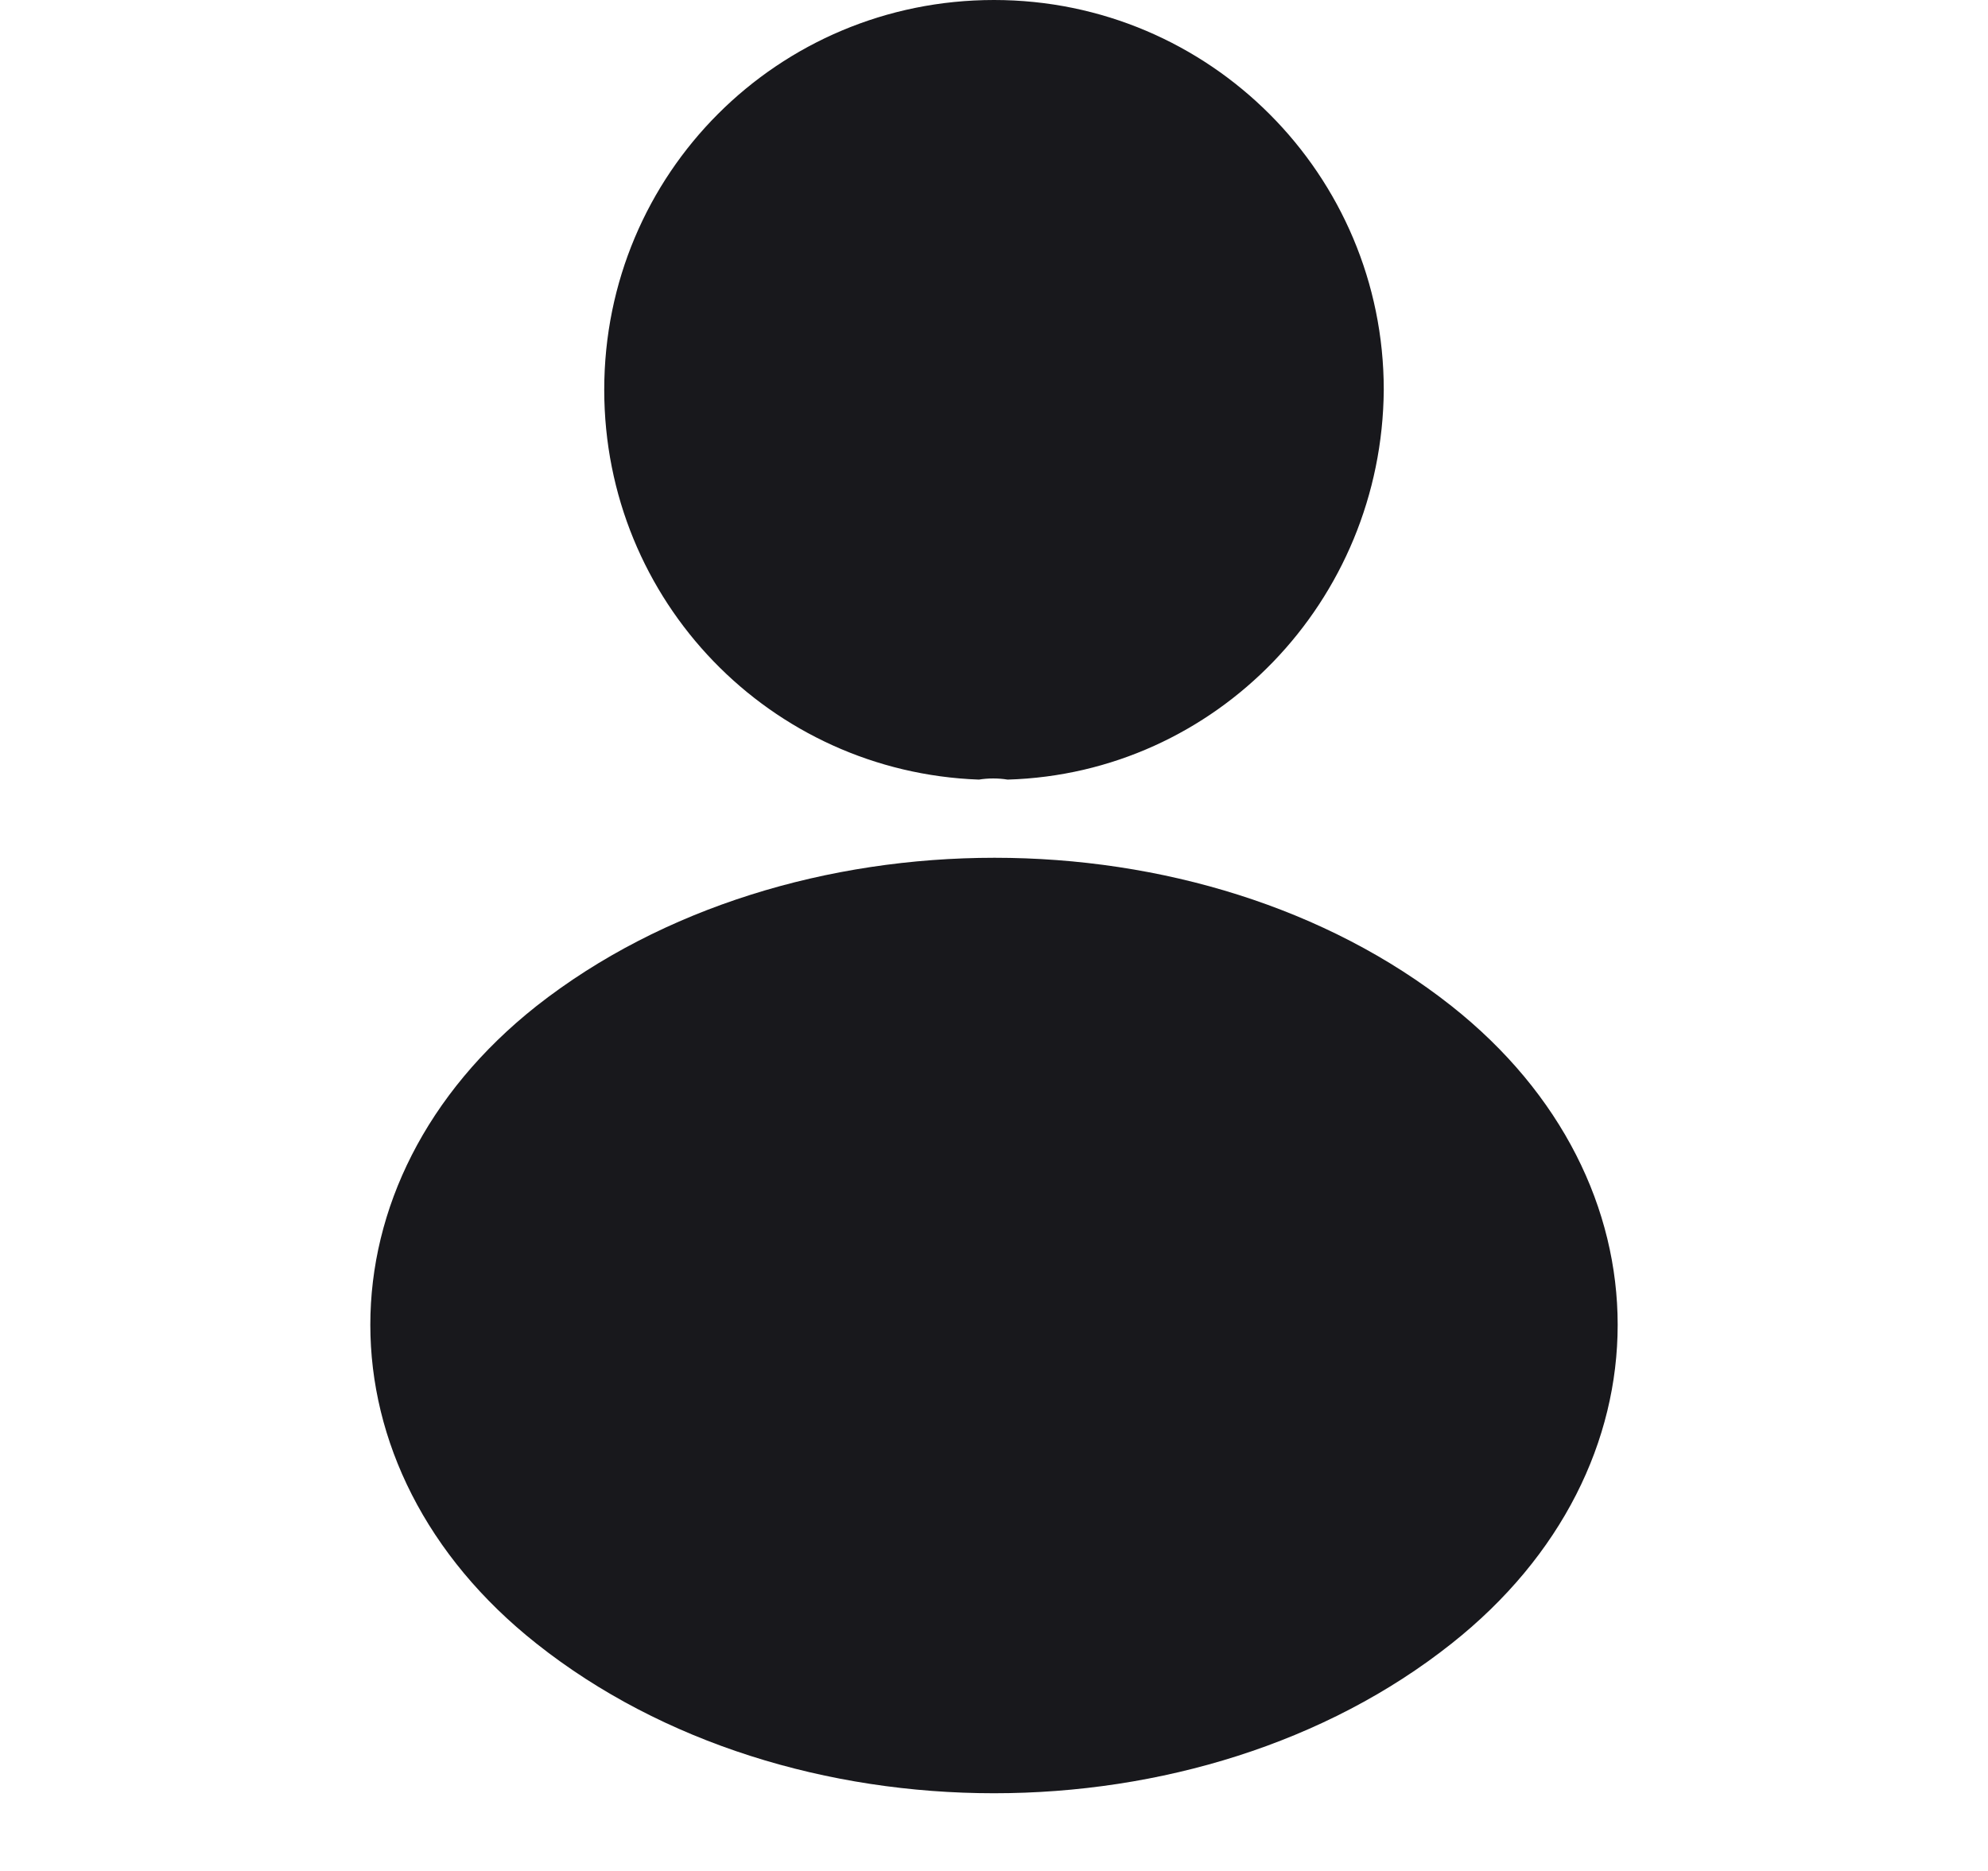 <svg width="17" height="16" viewBox="0 0 17 16" fill="none" xmlns="http://www.w3.org/2000/svg">
<path d="M8.616 6.667C8.539 6.654 8.448 6.654 8.371 6.667C6.588 6.602 5.167 5.142 5.167 3.333C5.167 1.486 6.652 0 8.5 0C10.347 0 11.833 1.499 11.833 3.333C11.82 5.142 10.399 6.615 8.616 6.667Z" fill="#18181C"/>
<path d="M4.588 8.603C2.693 10.102 2.693 12.557 4.588 14.056C6.739 15.762 10.261 15.762 12.412 14.056C14.307 12.557 14.307 10.102 12.412 8.603C10.274 6.913 6.739 6.913 4.588 8.603Z" fill="#18181C"/>
</svg>
